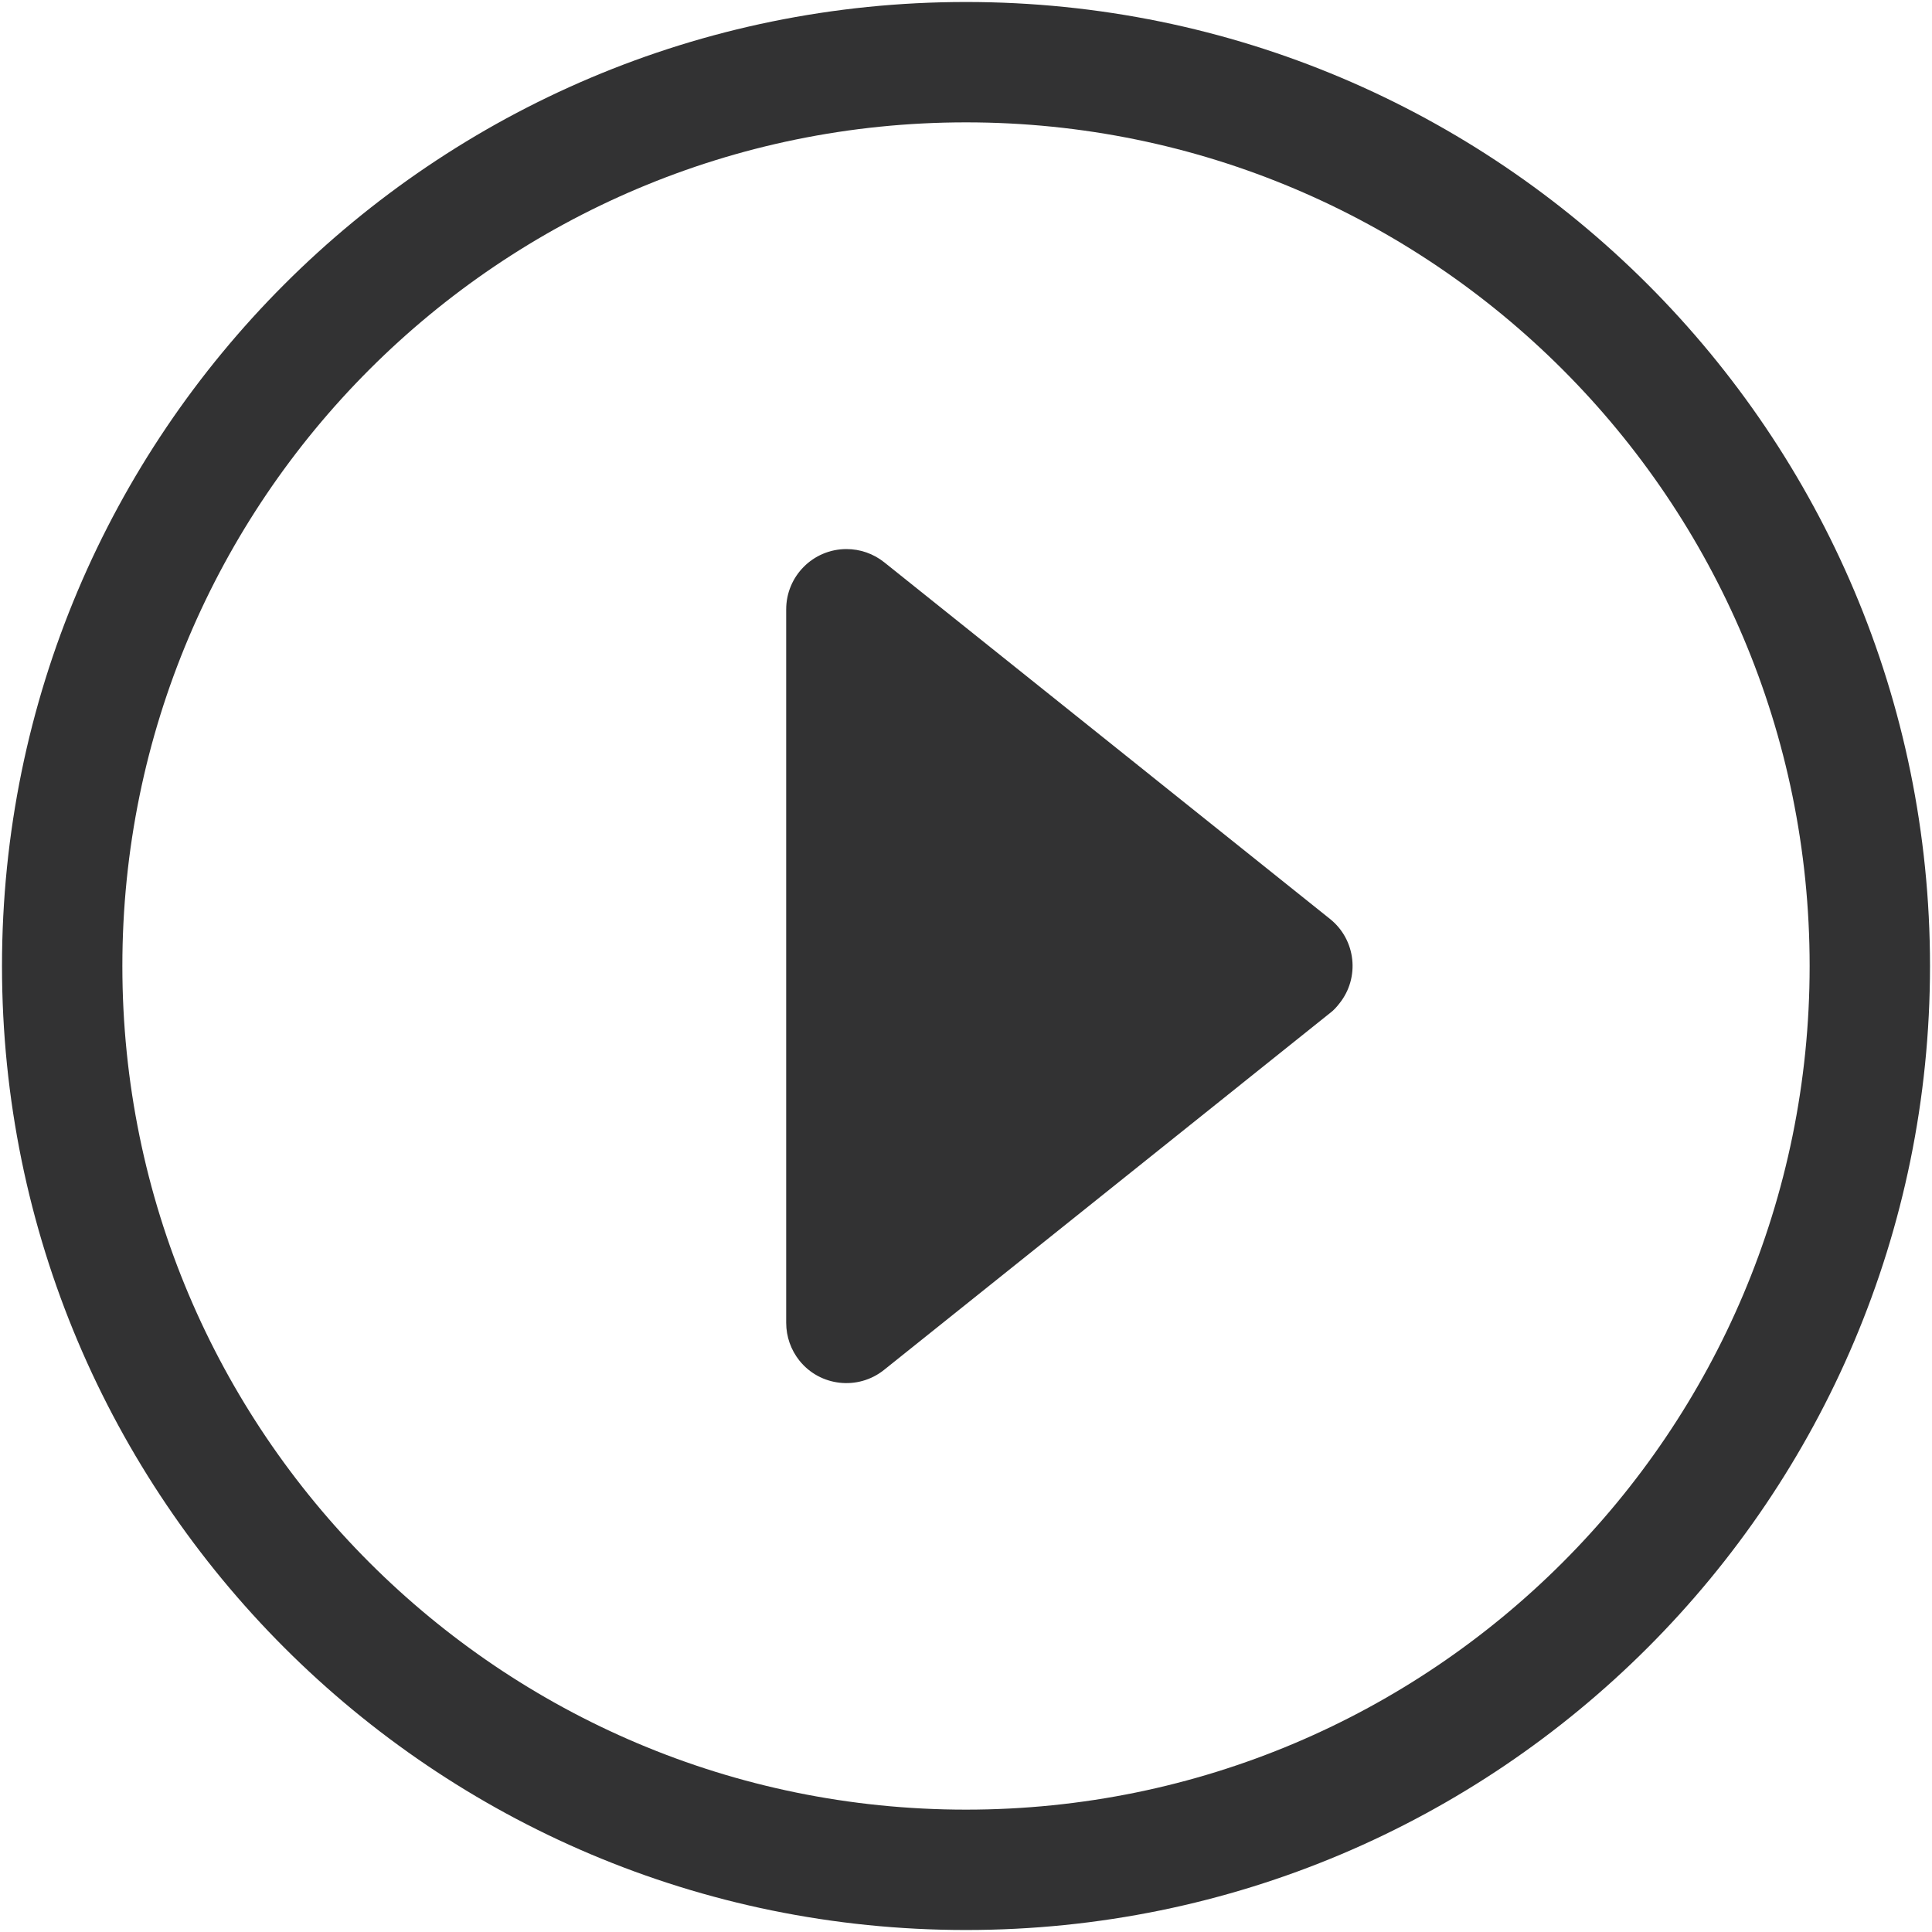 ﻿<?xml version="1.0" encoding="utf-8"?>
<svg version="1.1" xmlns:xlink="http://www.w3.org/1999/xlink" width="30px" height="30px" xmlns="http://www.w3.org/2000/svg">
  <g transform="matrix(1 0 0 1 -49 -442 )">
    <path d="M 20.797 15.583  C 20.753 15.64  20.706 15.691  20.652 15.731  L 13.727 21.272  C 13.323 21.595  12.733 21.528  12.413 21.127  C 12.282 20.962  12.208 20.757  12.208 20.541  L 12.208 9.462  C 12.208 8.947  12.625 8.526  13.144 8.526  C 13.356 8.526  13.562 8.597  13.73 8.731  L 20.652 14.269  C 21.056 14.592  21.12 15.182  20.797 15.583  Z M 1.9 15  C 1.9 22.235  7.765 28.1  15 28.1  C 22.235 28.1  28.1 22.235  28.1 15  C 28.1 7.765  22.235 1.9  15 1.9  C 7.765 1.9  1.9 7.765  1.9 15  Z M 29.969 15  C 29.969 23.266  23.269 29.969  15 29.969  C 6.731 29.969  0.031 23.266  0.031 15  C 0.031 6.734  6.731 0.031  15 0.031  C 23.269 0.031  29.969 6.734  29.969 15  Z " fill-rule="nonzero" fill="#323233" stroke="none" transform="matrix(1 0 0 1 49 442 )" />
  </g>
</svg>